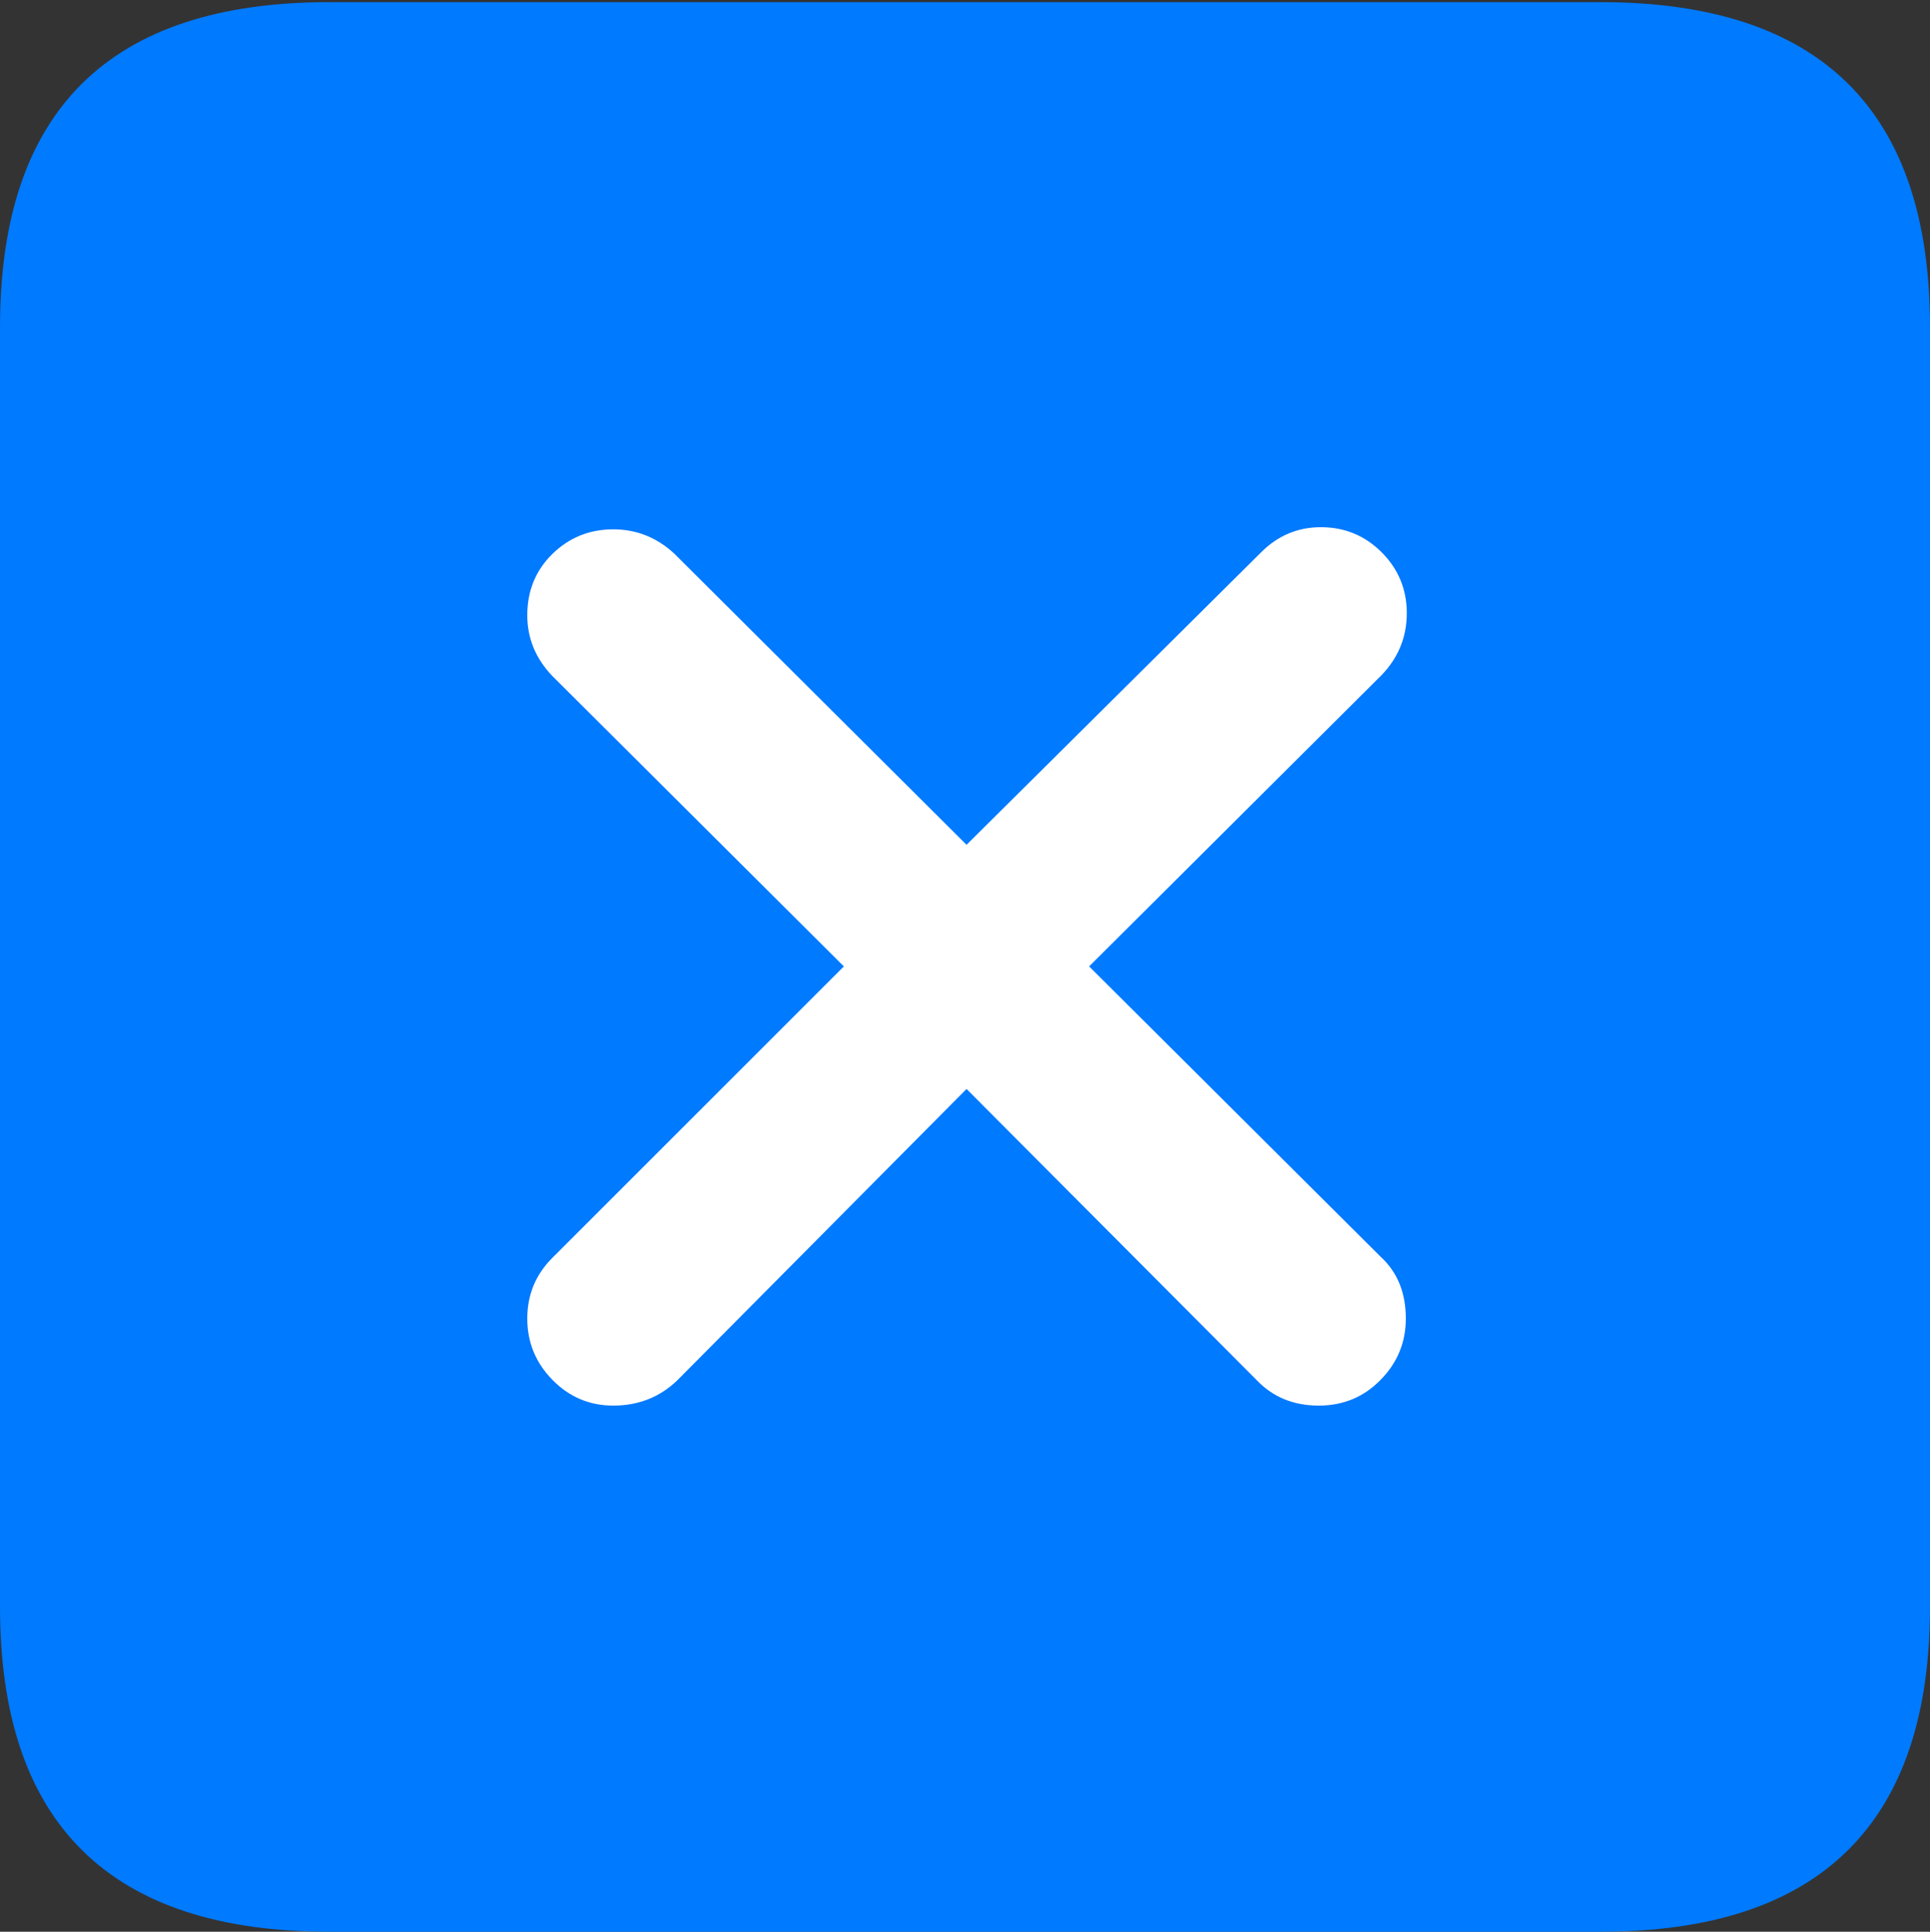 <?xml version="1.0" encoding="UTF-8"?>
<!--Generator: Apple Native CoreSVG 175.5-->
<!DOCTYPE svg
PUBLIC "-//W3C//DTD SVG 1.1//EN"
       "http://www.w3.org/Graphics/SVG/1.1/DTD/svg11.dtd">
<svg version="1.1" xmlns="http://www.w3.org/2000/svg" xmlns:xlink="http://www.w3.org/1999/xlink" width="17.979" height="17.998">
 <rect width="100%" height="100%" fill="#333333" stroke="none"/>
 <g>
  <rect height="17.998" opacity="0" width="17.979" x="0" y="0"/>
  <path d="M3.066 17.998L14.912 17.998Q16.445 17.998 17.212 17.241Q17.979 16.484 17.979 14.971L17.979 3.047Q17.979 1.533 17.212 0.776Q16.445 0.02 14.912 0.02L3.066 0.02Q1.533 0.02 0.767 0.776Q0 1.533 0 3.047L0 14.971Q0 16.484 0.767 17.241Q1.533 17.998 3.066 17.998Z" fill="#007aff"/>
  <path d="M5.713 13.096Q5.381 13.096 5.146 12.856Q4.912 12.617 4.912 12.285Q4.912 11.953 5.146 11.719L7.861 9.004L5.146 6.299Q4.912 6.055 4.912 5.732Q4.912 5.391 5.146 5.161Q5.381 4.932 5.713 4.932Q6.035 4.932 6.279 5.156L9.004 7.871L11.748 5.146Q11.982 4.912 12.305 4.912Q12.637 4.912 12.871 5.146Q13.105 5.381 13.105 5.713Q13.105 6.045 12.871 6.289L10.146 9.004L12.861 11.709Q13.096 11.924 13.096 12.285Q13.096 12.617 12.861 12.856Q12.627 13.096 12.285 13.096Q11.934 13.096 11.709 12.861L9.004 10.146L6.309 12.861Q6.064 13.096 5.713 13.096Z" fill="#ffffff"/>
 </g>
</svg>
